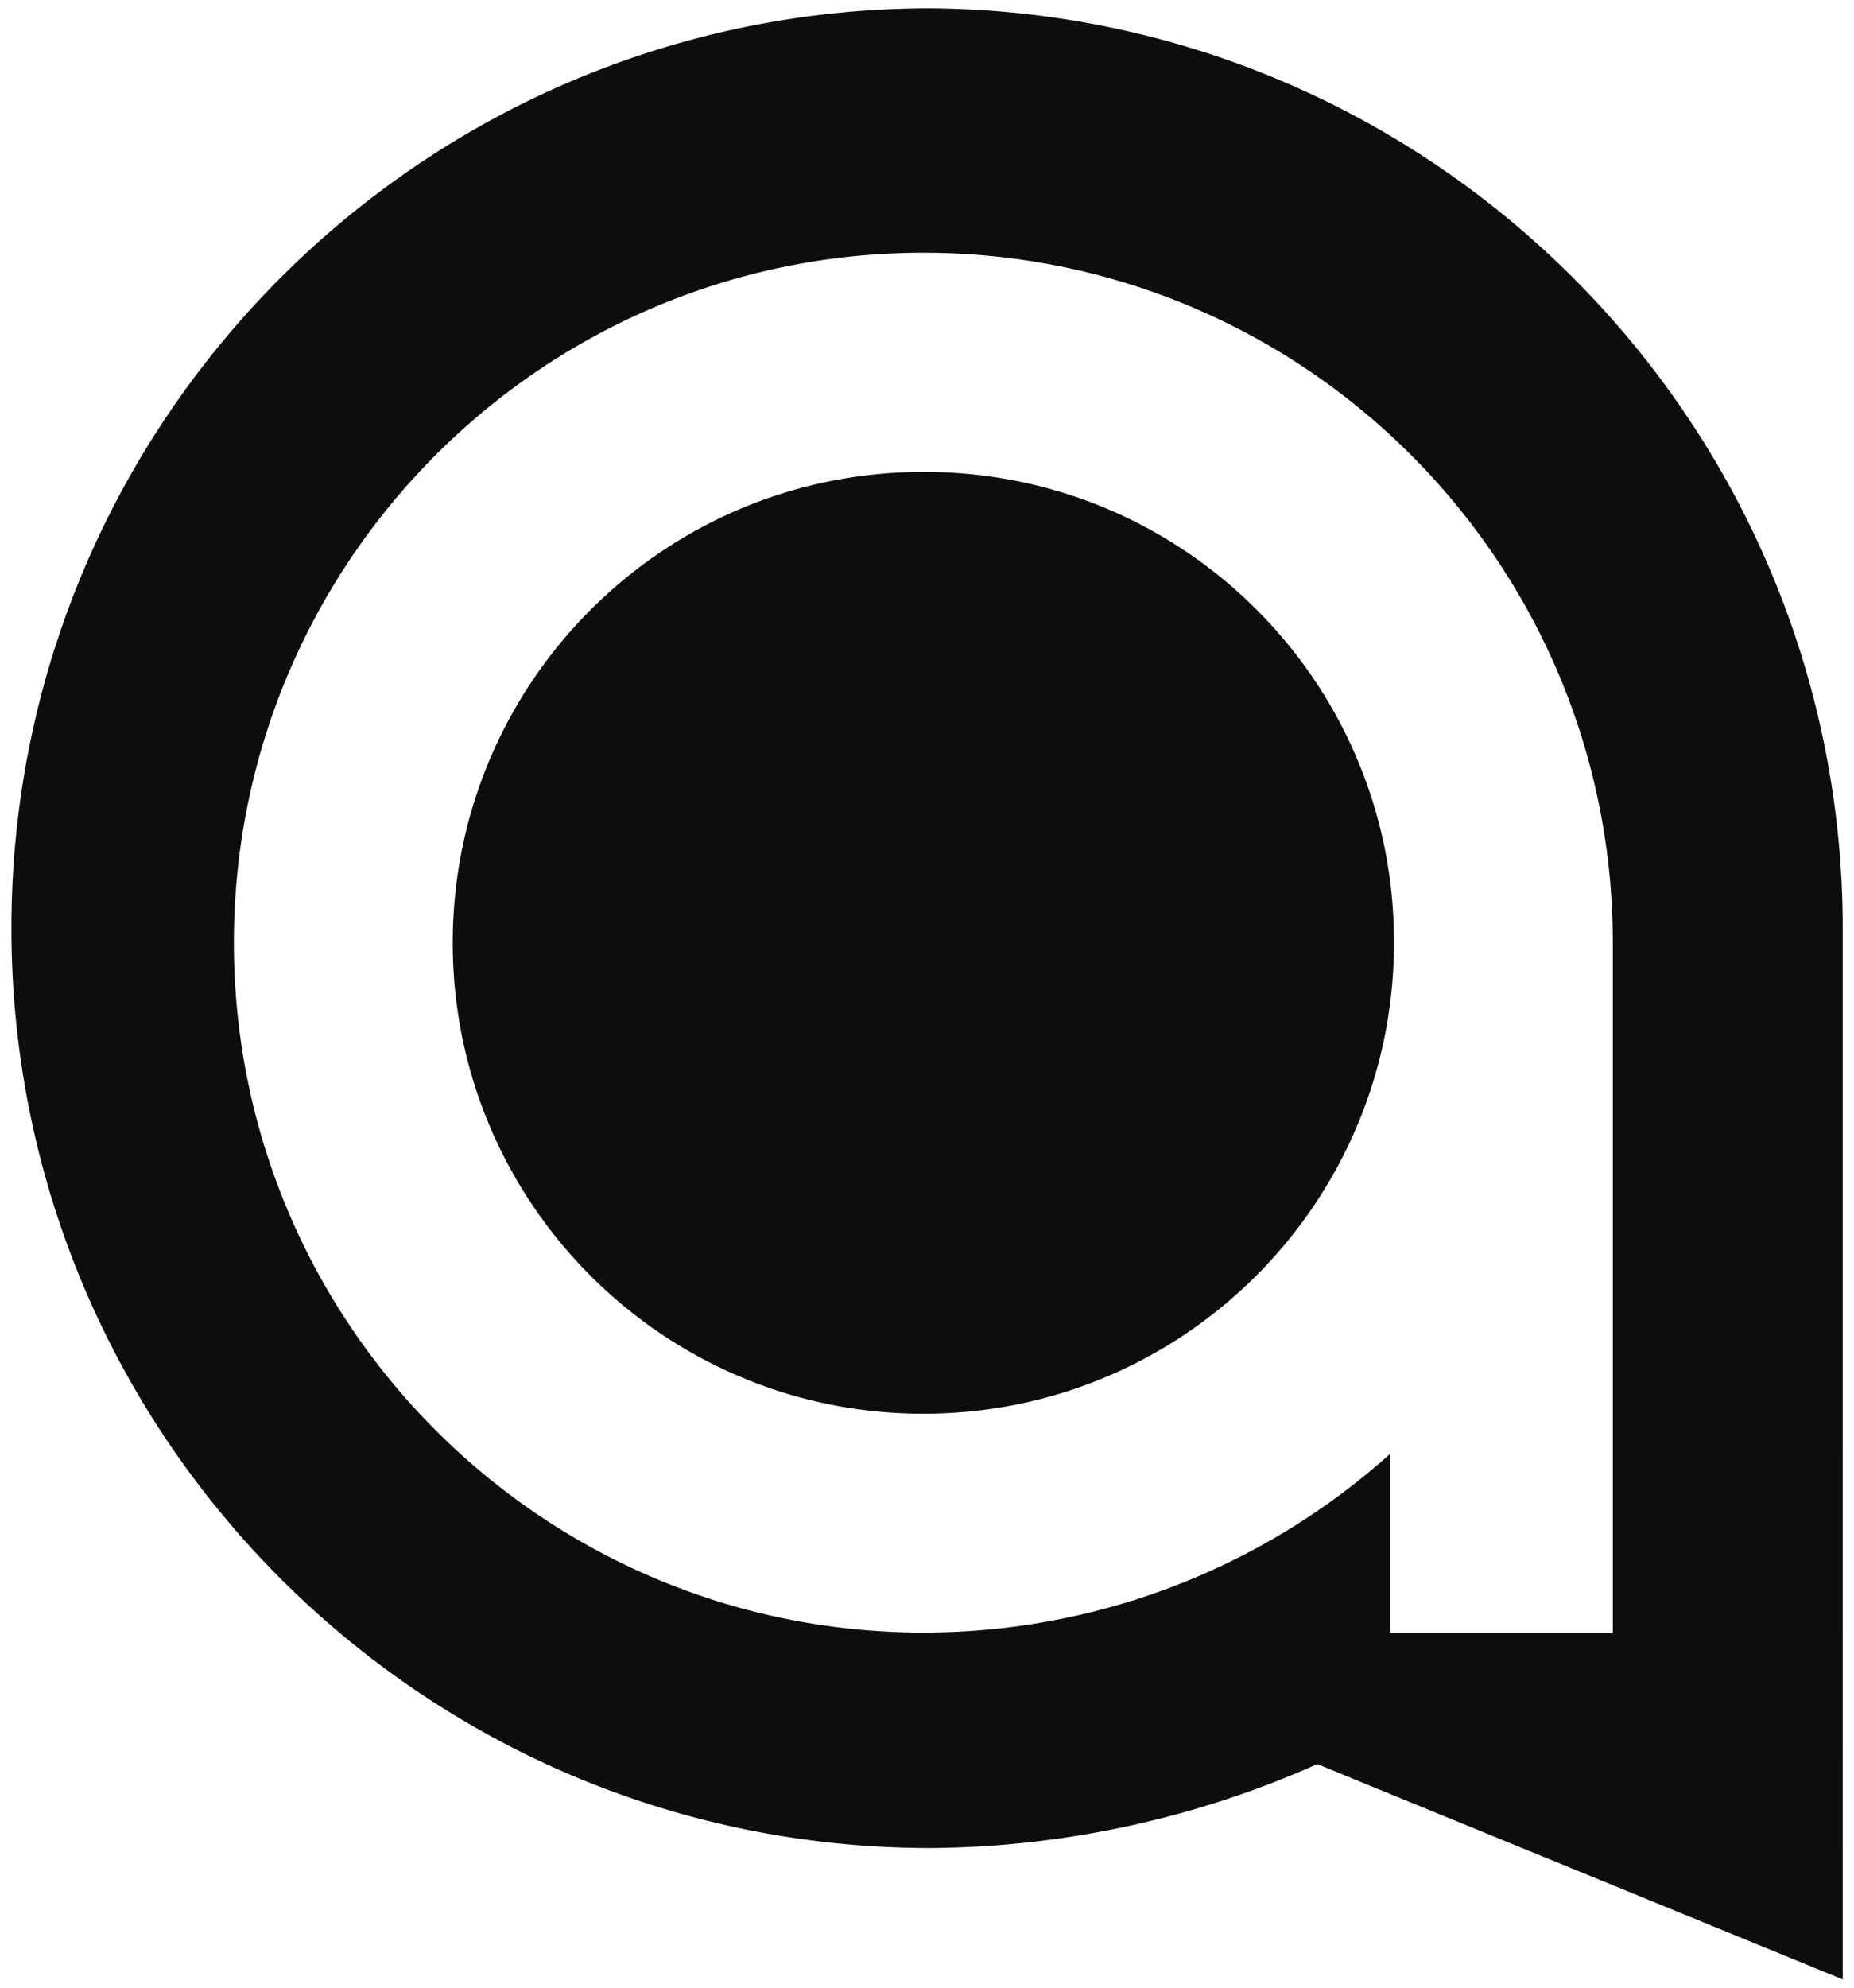 <svg xmlns="http://www.w3.org/2000/svg" viewBox="0 0 112 120"><path d="M97.65 98.56H83.99v-10.8A42.176 42.176 0 0 1 56 98.56c-23 .12-41.75-18.43-41.87-41.43-.12-23 18.43-41.75 41.43-41.87 23-.12 41.75 18.43 41.87 41.43v41.87h.22ZM56.22.5C25.55.5.69 25.36.69 56.04s24.86 55.53 55.53 55.53c8.05-.06 16.01-1.79 23.36-5.07l3.75 1.54 27.99 11.46V55.81C111.17 25.41 86.62.76 56.22.5Zm-.44 27.99c-15.7 0-28.43 12.73-28.43 28.43s12.73 28.43 28.43 28.43 28.43-12.73 28.43-28.43c.04-15.66-12.63-28.39-28.3-28.43h-.13" fill="#0d0d0d"/></svg>